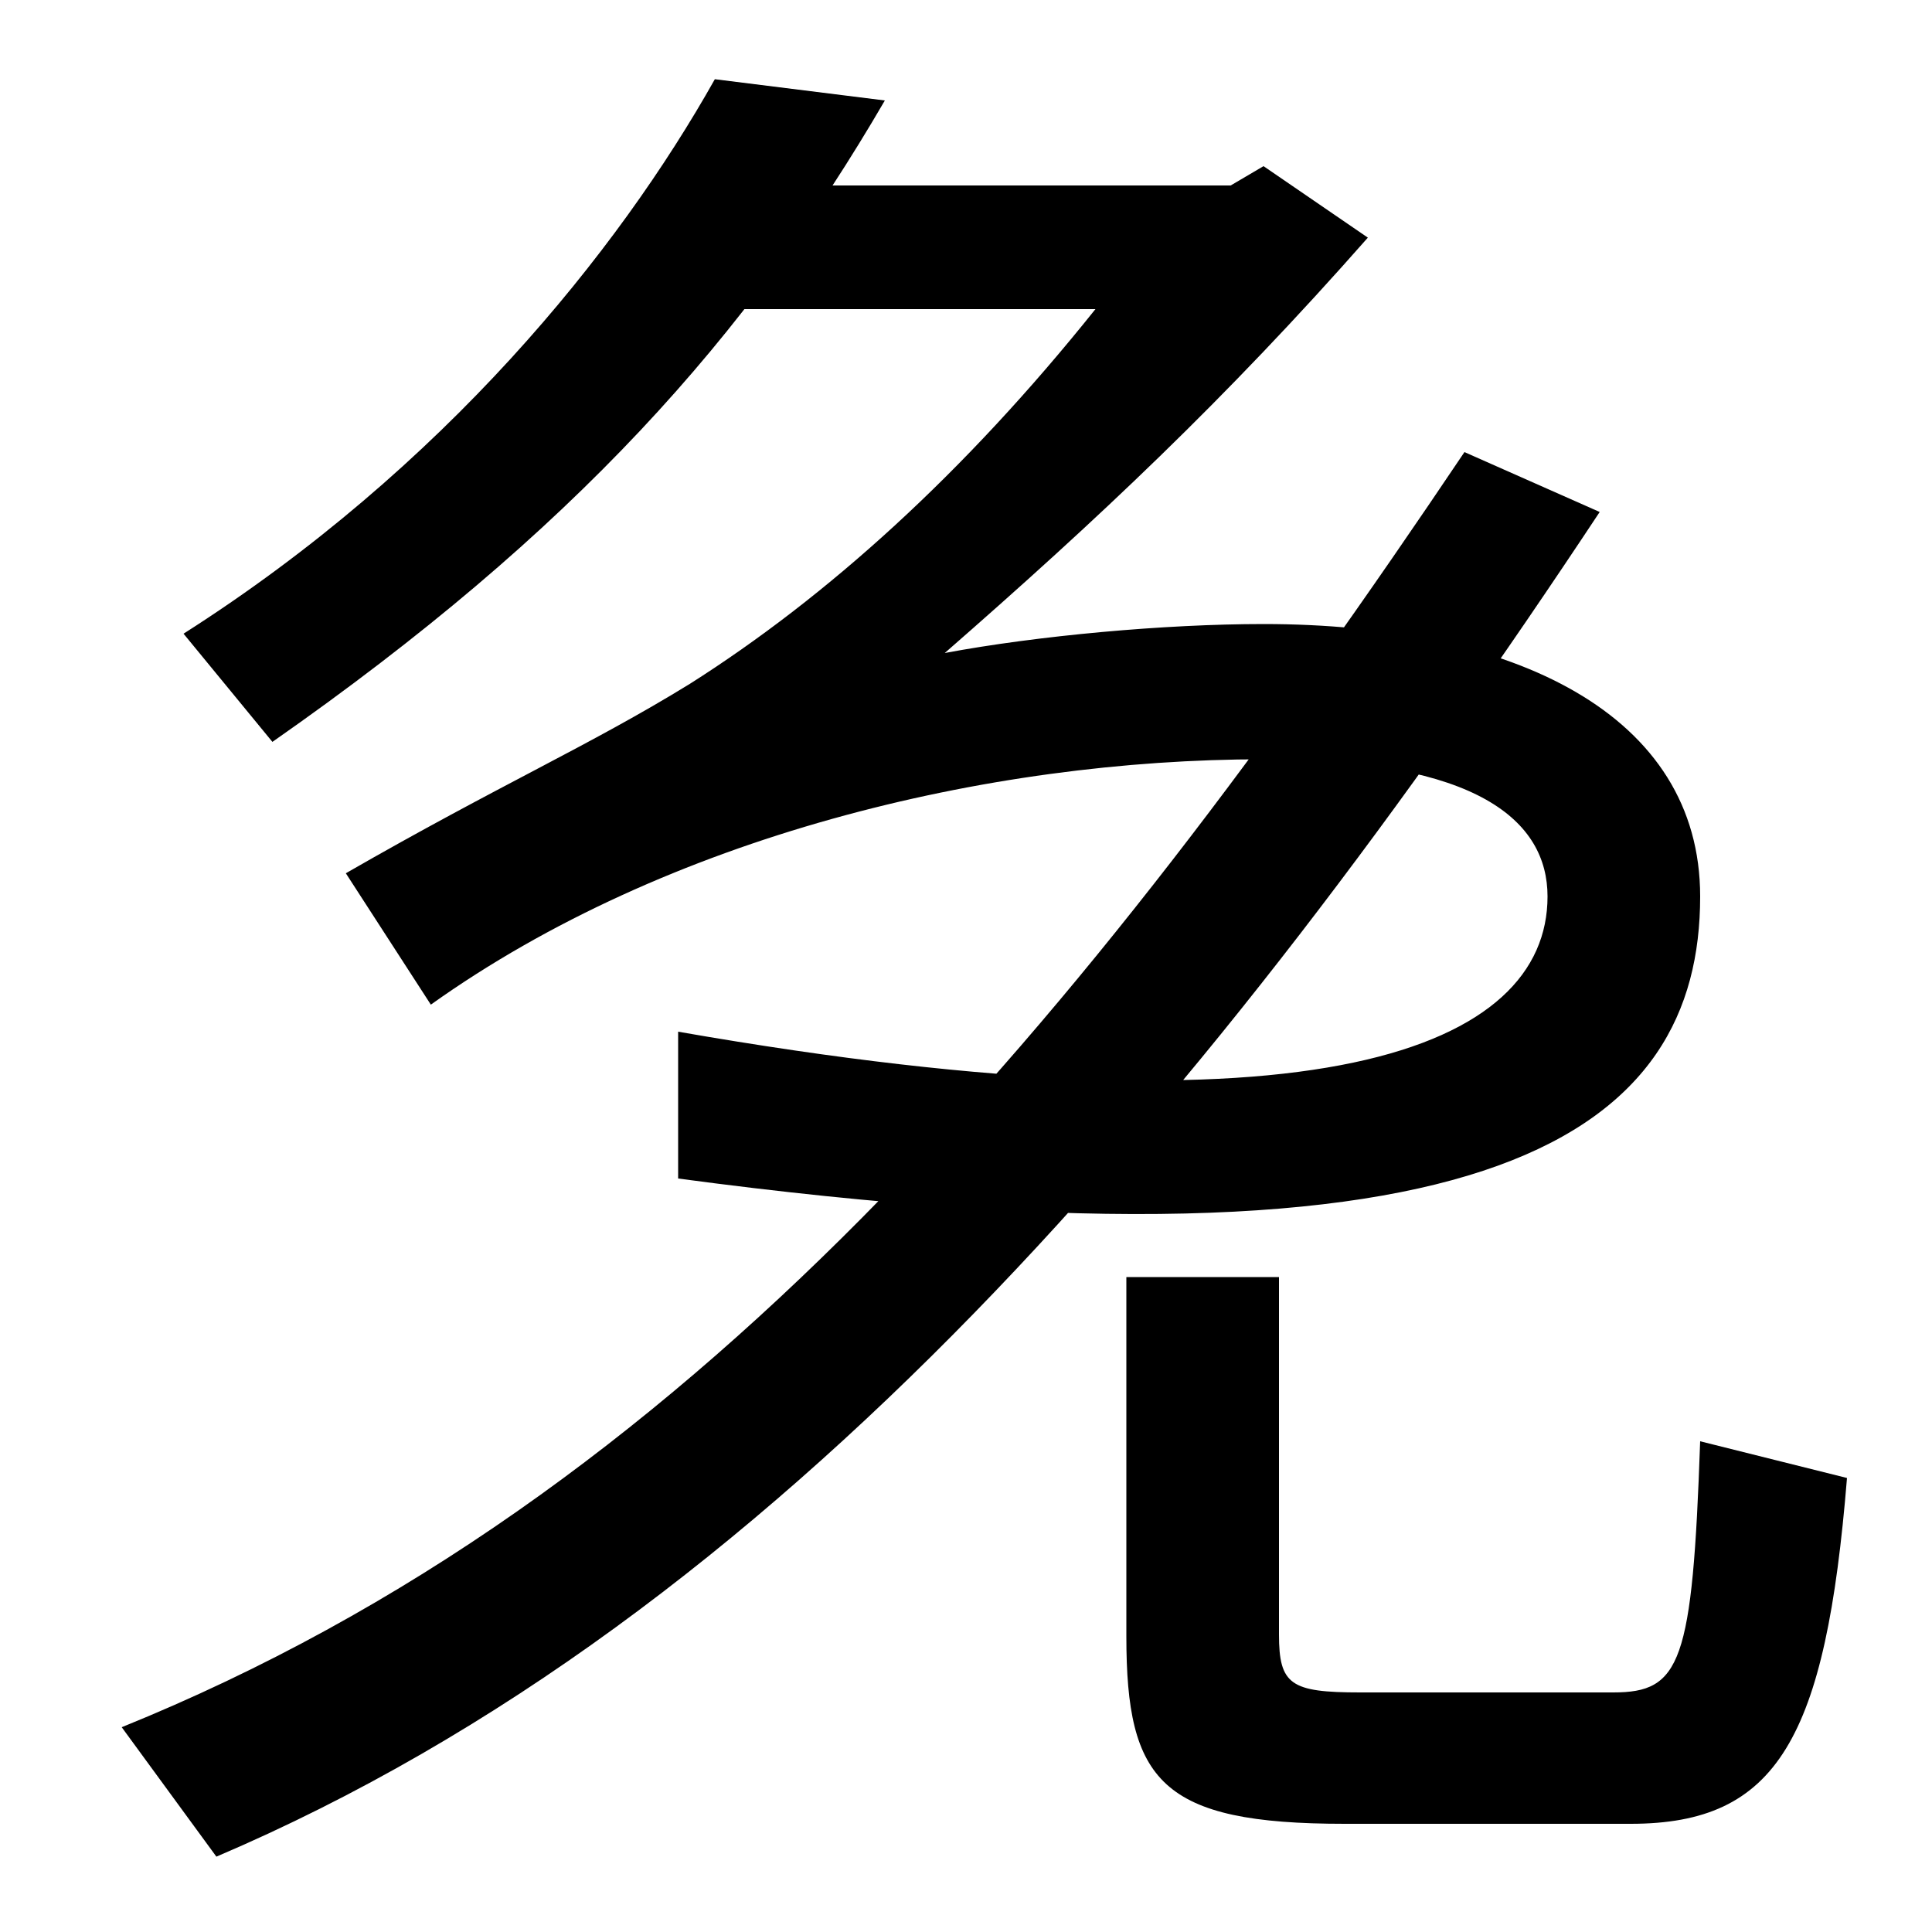 <svg xmlns="http://www.w3.org/2000/svg" width="1000" height="1000"><path d="M63 -14 112 -81C403 43 628 313 828 615L758 646C559 350 357 105 63 -14ZM696 -64H844C920 -64 945 -20 956 115L880 134C876 19 870 4 835 4H704C668 4 662 8 662 34V219H583V33C583 -42 601 -64 696 -64ZM95 552 141 496C297 605 387 706 458 828L370 839C320 750 230 638 95 552ZM351 346V270C777 213 880 296 880 416C880 510 784 557 654 557C603 557 537 551 489 542C568 611 634 673 708 757L654 794L637 784H370V720H567C499 635 428 571 357 526C305 494 259 474 179 428L223 360C345 447 511 487 654 487C765 487 801 455 801 416C801 338 683 288 351 346Z" transform="translate(0, 880) scale(1,-1)" /></svg>